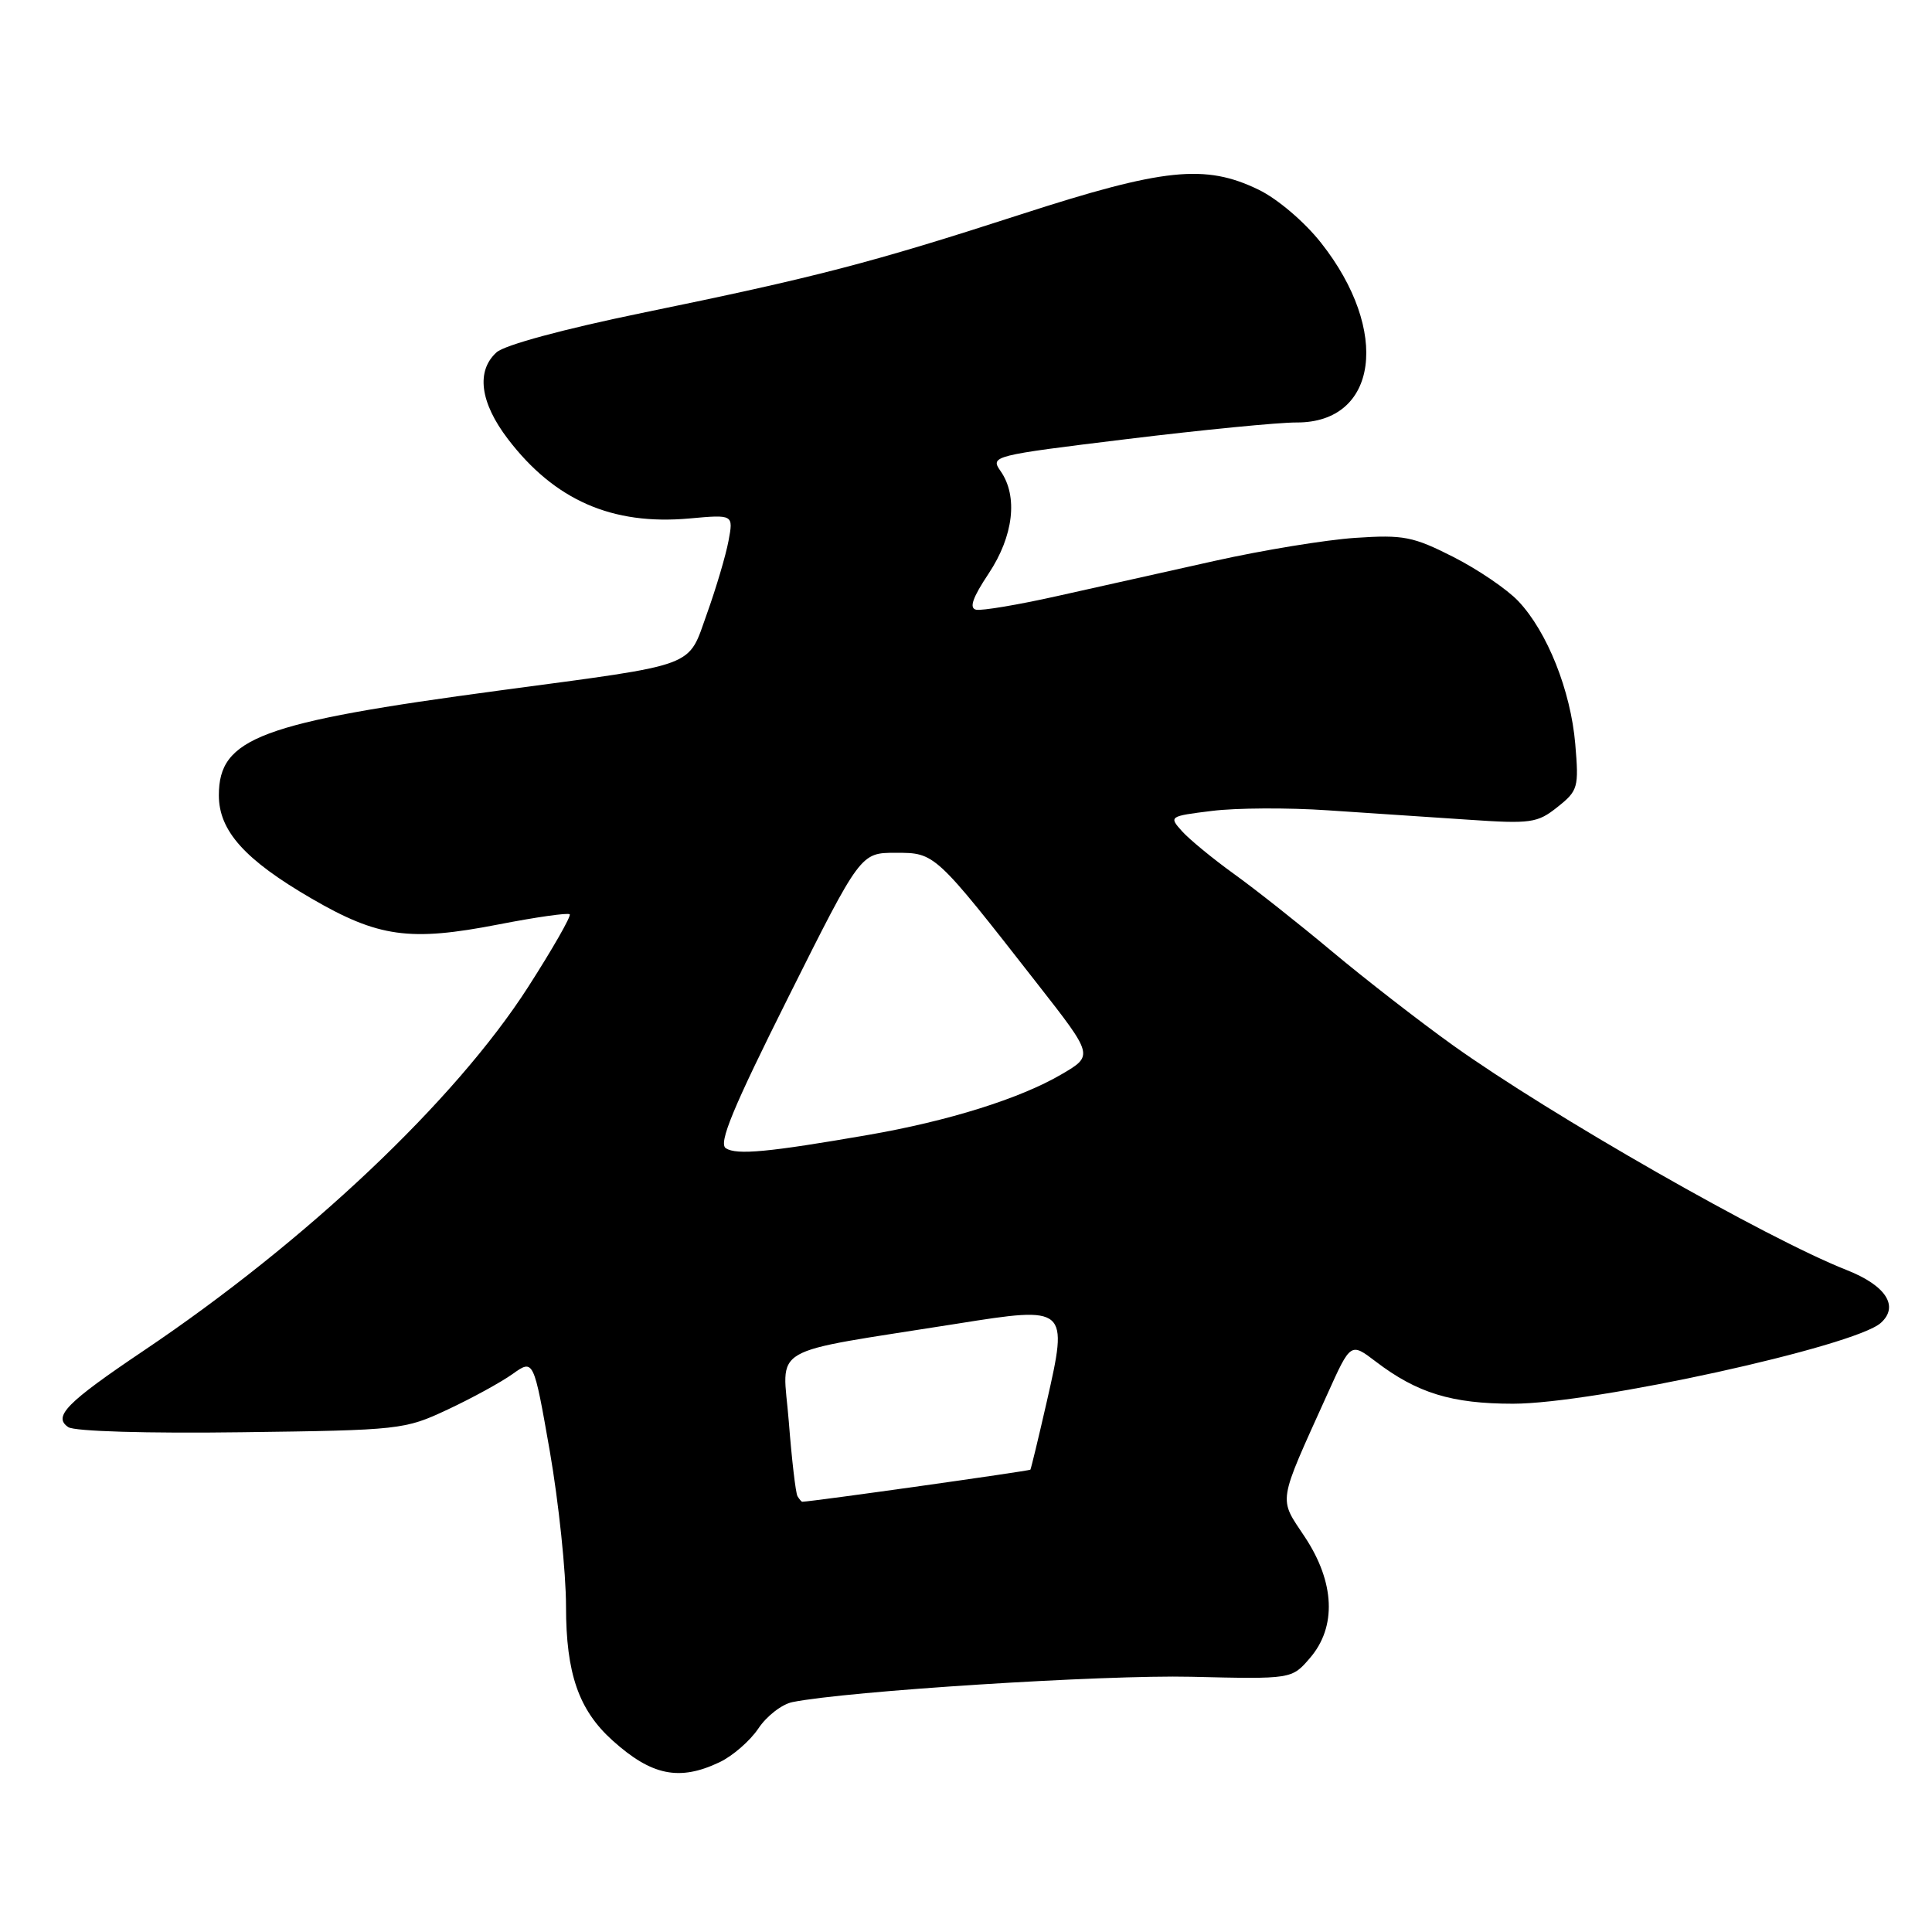 <?xml version="1.0" encoding="UTF-8" standalone="no"?>
<!DOCTYPE svg PUBLIC "-//W3C//DTD SVG 1.1//EN" "http://www.w3.org/Graphics/SVG/1.1/DTD/svg11.dtd" >
<svg xmlns="http://www.w3.org/2000/svg" xmlns:xlink="http://www.w3.org/1999/xlink" version="1.1" viewBox="0 0 256 256">
 <g >
 <path fill="currentColor"
d=" M 95.35 233.50 C 97.08 232.68 99.40 230.66 100.49 229.03 C 101.58 227.39 103.61 225.82 104.99 225.54 C 112.25 224.07 146.24 221.91 157.83 222.18 C 171.17 222.50 171.17 222.50 173.58 219.69 C 177.13 215.57 176.88 209.67 172.90 203.66 C 169.39 198.37 169.22 199.48 175.90 184.69 C 178.97 177.88 178.97 177.88 182.29 180.41 C 187.77 184.59 192.37 186.00 200.48 186.00 C 211.17 186.00 245.77 178.40 249.22 175.29 C 251.67 173.09 249.90 170.34 244.70 168.29 C 234.06 164.10 205.49 147.78 192.50 138.49 C 188.10 135.34 180.90 129.75 176.50 126.07 C 172.10 122.39 166.24 117.76 163.48 115.78 C 160.72 113.79 157.65 111.27 156.65 110.17 C 154.86 108.19 154.91 108.15 160.59 107.45 C 163.75 107.05 170.65 107.01 175.92 107.37 C 181.19 107.72 189.55 108.28 194.50 108.61 C 202.85 109.18 203.71 109.06 206.37 106.94 C 209.10 104.77 209.22 104.36 208.73 98.58 C 208.13 91.52 205.02 83.71 201.19 79.66 C 199.71 78.09 195.84 75.46 192.58 73.80 C 187.23 71.09 185.98 70.84 179.58 71.27 C 175.69 71.53 167.32 72.90 161.00 74.31 C 154.68 75.72 145.27 77.82 140.09 78.98 C 134.92 80.14 130.08 80.95 129.34 80.79 C 128.39 80.58 128.87 79.20 131.00 76.00 C 134.30 71.03 134.92 65.76 132.58 62.42 C 131.19 60.43 131.47 60.36 149.33 58.18 C 159.32 56.96 169.43 55.97 171.80 55.98 C 182.60 56.03 184.26 43.84 175.04 32.17 C 172.84 29.38 169.25 26.33 166.76 25.13 C 159.69 21.70 154.18 22.28 135.23 28.42 C 115.37 34.85 108.18 36.72 85.05 41.47 C 74.74 43.59 66.86 45.72 65.80 46.68 C 63.06 49.16 63.61 53.33 67.29 58.16 C 73.49 66.28 81.10 69.62 91.35 68.70 C 97.19 68.17 97.19 68.17 96.53 71.68 C 96.17 73.60 94.89 77.92 93.69 81.27 C 91.07 88.57 92.81 87.92 66.21 91.49 C 34.46 95.74 29.00 97.78 29.00 105.38 C 29.00 110.09 32.43 113.92 41.28 119.06 C 50.13 124.20 54.29 124.78 66.02 122.50 C 71.00 121.53 75.26 120.92 75.49 121.15 C 75.71 121.38 73.23 125.72 69.97 130.80 C 60.30 145.85 40.62 164.46 19.01 178.99 C 8.80 185.86 6.97 187.72 9.06 189.11 C 9.90 189.66 19.48 189.95 32.00 189.78 C 53.02 189.51 53.63 189.44 59.30 186.78 C 62.49 185.29 66.36 183.17 67.91 182.07 C 70.71 180.07 70.71 180.07 72.86 192.34 C 74.03 199.09 75.00 208.32 75.00 212.85 C 75.00 221.74 76.68 226.58 81.15 230.61 C 86.34 235.29 90.02 236.04 95.35 233.50 Z  M 105.67 198.25 C 105.43 197.84 104.91 193.39 104.52 188.37 C 103.71 178.03 101.24 179.46 126.86 175.39 C 141.47 173.06 141.57 173.15 138.70 185.74 C 137.60 190.56 136.62 194.61 136.53 194.74 C 136.40 194.91 107.82 198.94 106.31 198.99 C 106.20 199.00 105.92 198.66 105.67 198.25 Z  M 96.18 152.15 C 95.17 151.50 97.09 146.86 104.45 132.15 C 114.03 113.00 114.03 113.00 118.67 113.00 C 123.92 113.00 123.84 112.93 137.49 130.40 C 144.90 139.87 144.90 139.87 140.66 142.35 C 135.17 145.57 125.65 148.55 115.00 150.39 C 101.79 152.68 97.61 153.07 96.18 152.15 Z "/>
</g>
</svg>